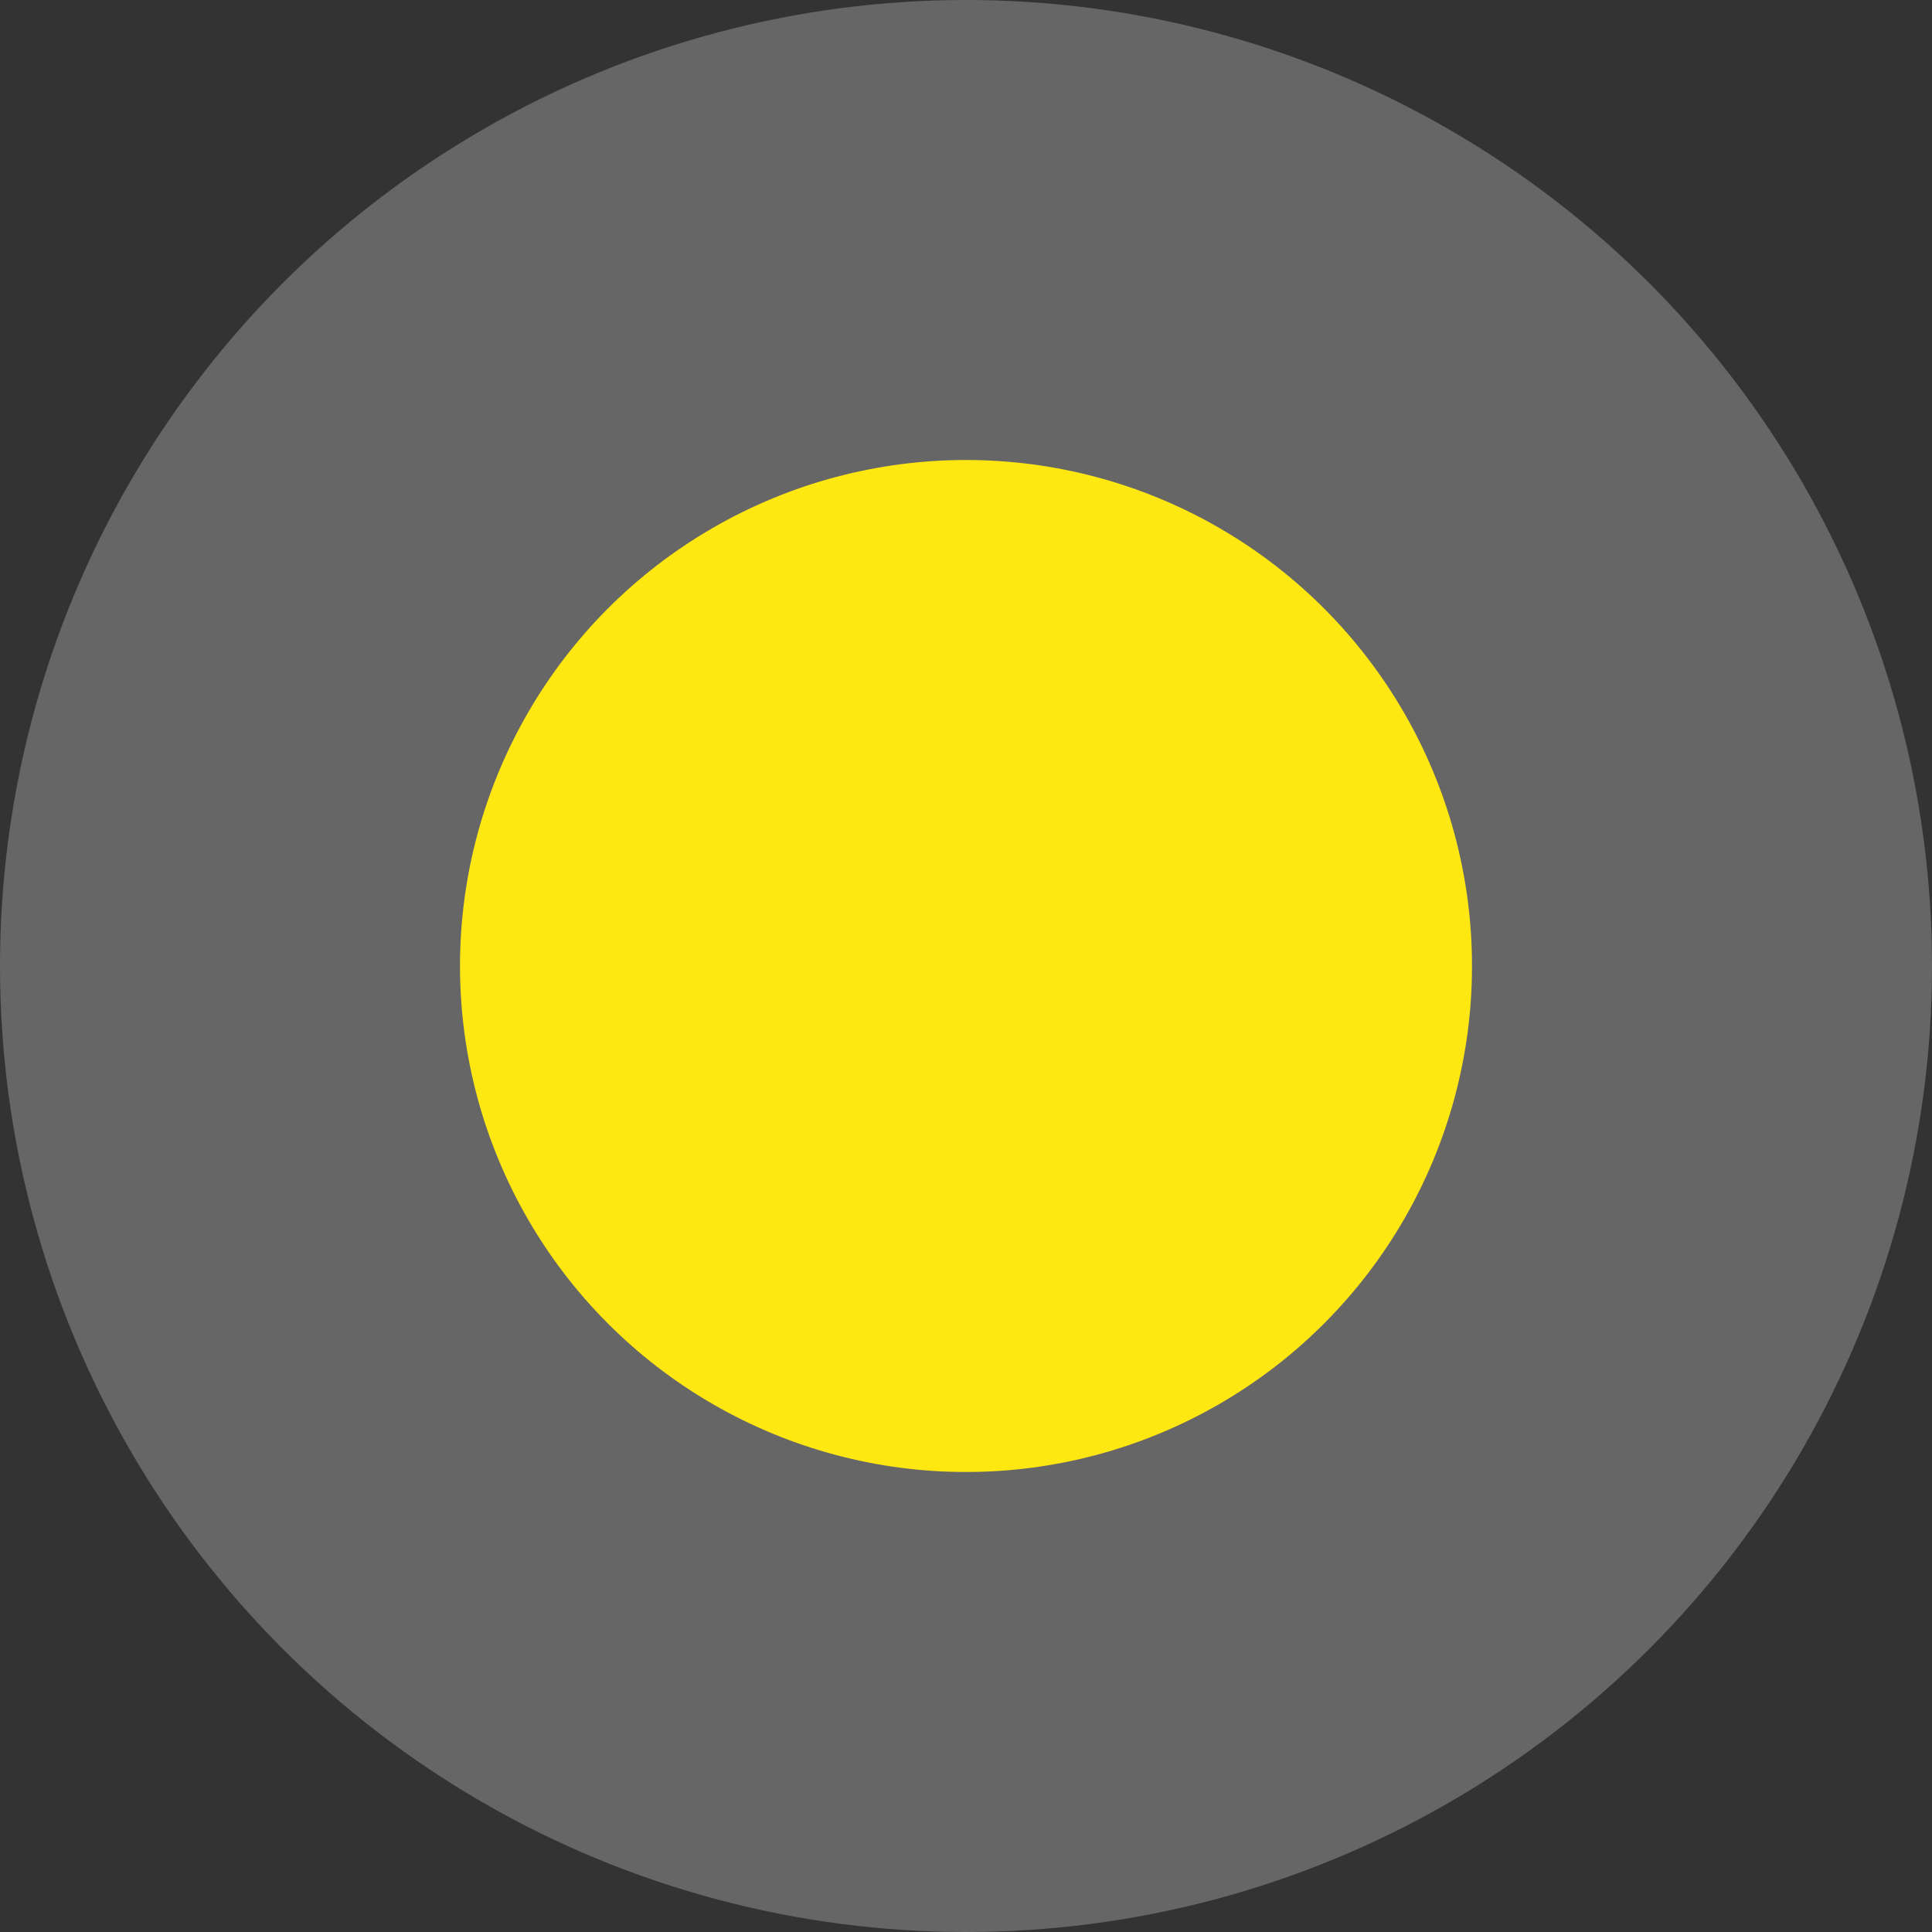 <svg width="21" height="21" viewBox="0 0 21 21" fill="none" xmlns="http://www.w3.org/2000/svg">
<rect x="0" y="0" width="21" height="21" fill="#333333" stroke="none"/>
<circle cx="10.5" cy="10.5" r="10.5" fill="white" fill-opacity="0.25"/>
<circle cx="10.5" cy="10.5" r="5.5" fill="#FFE711"/>
</svg>
